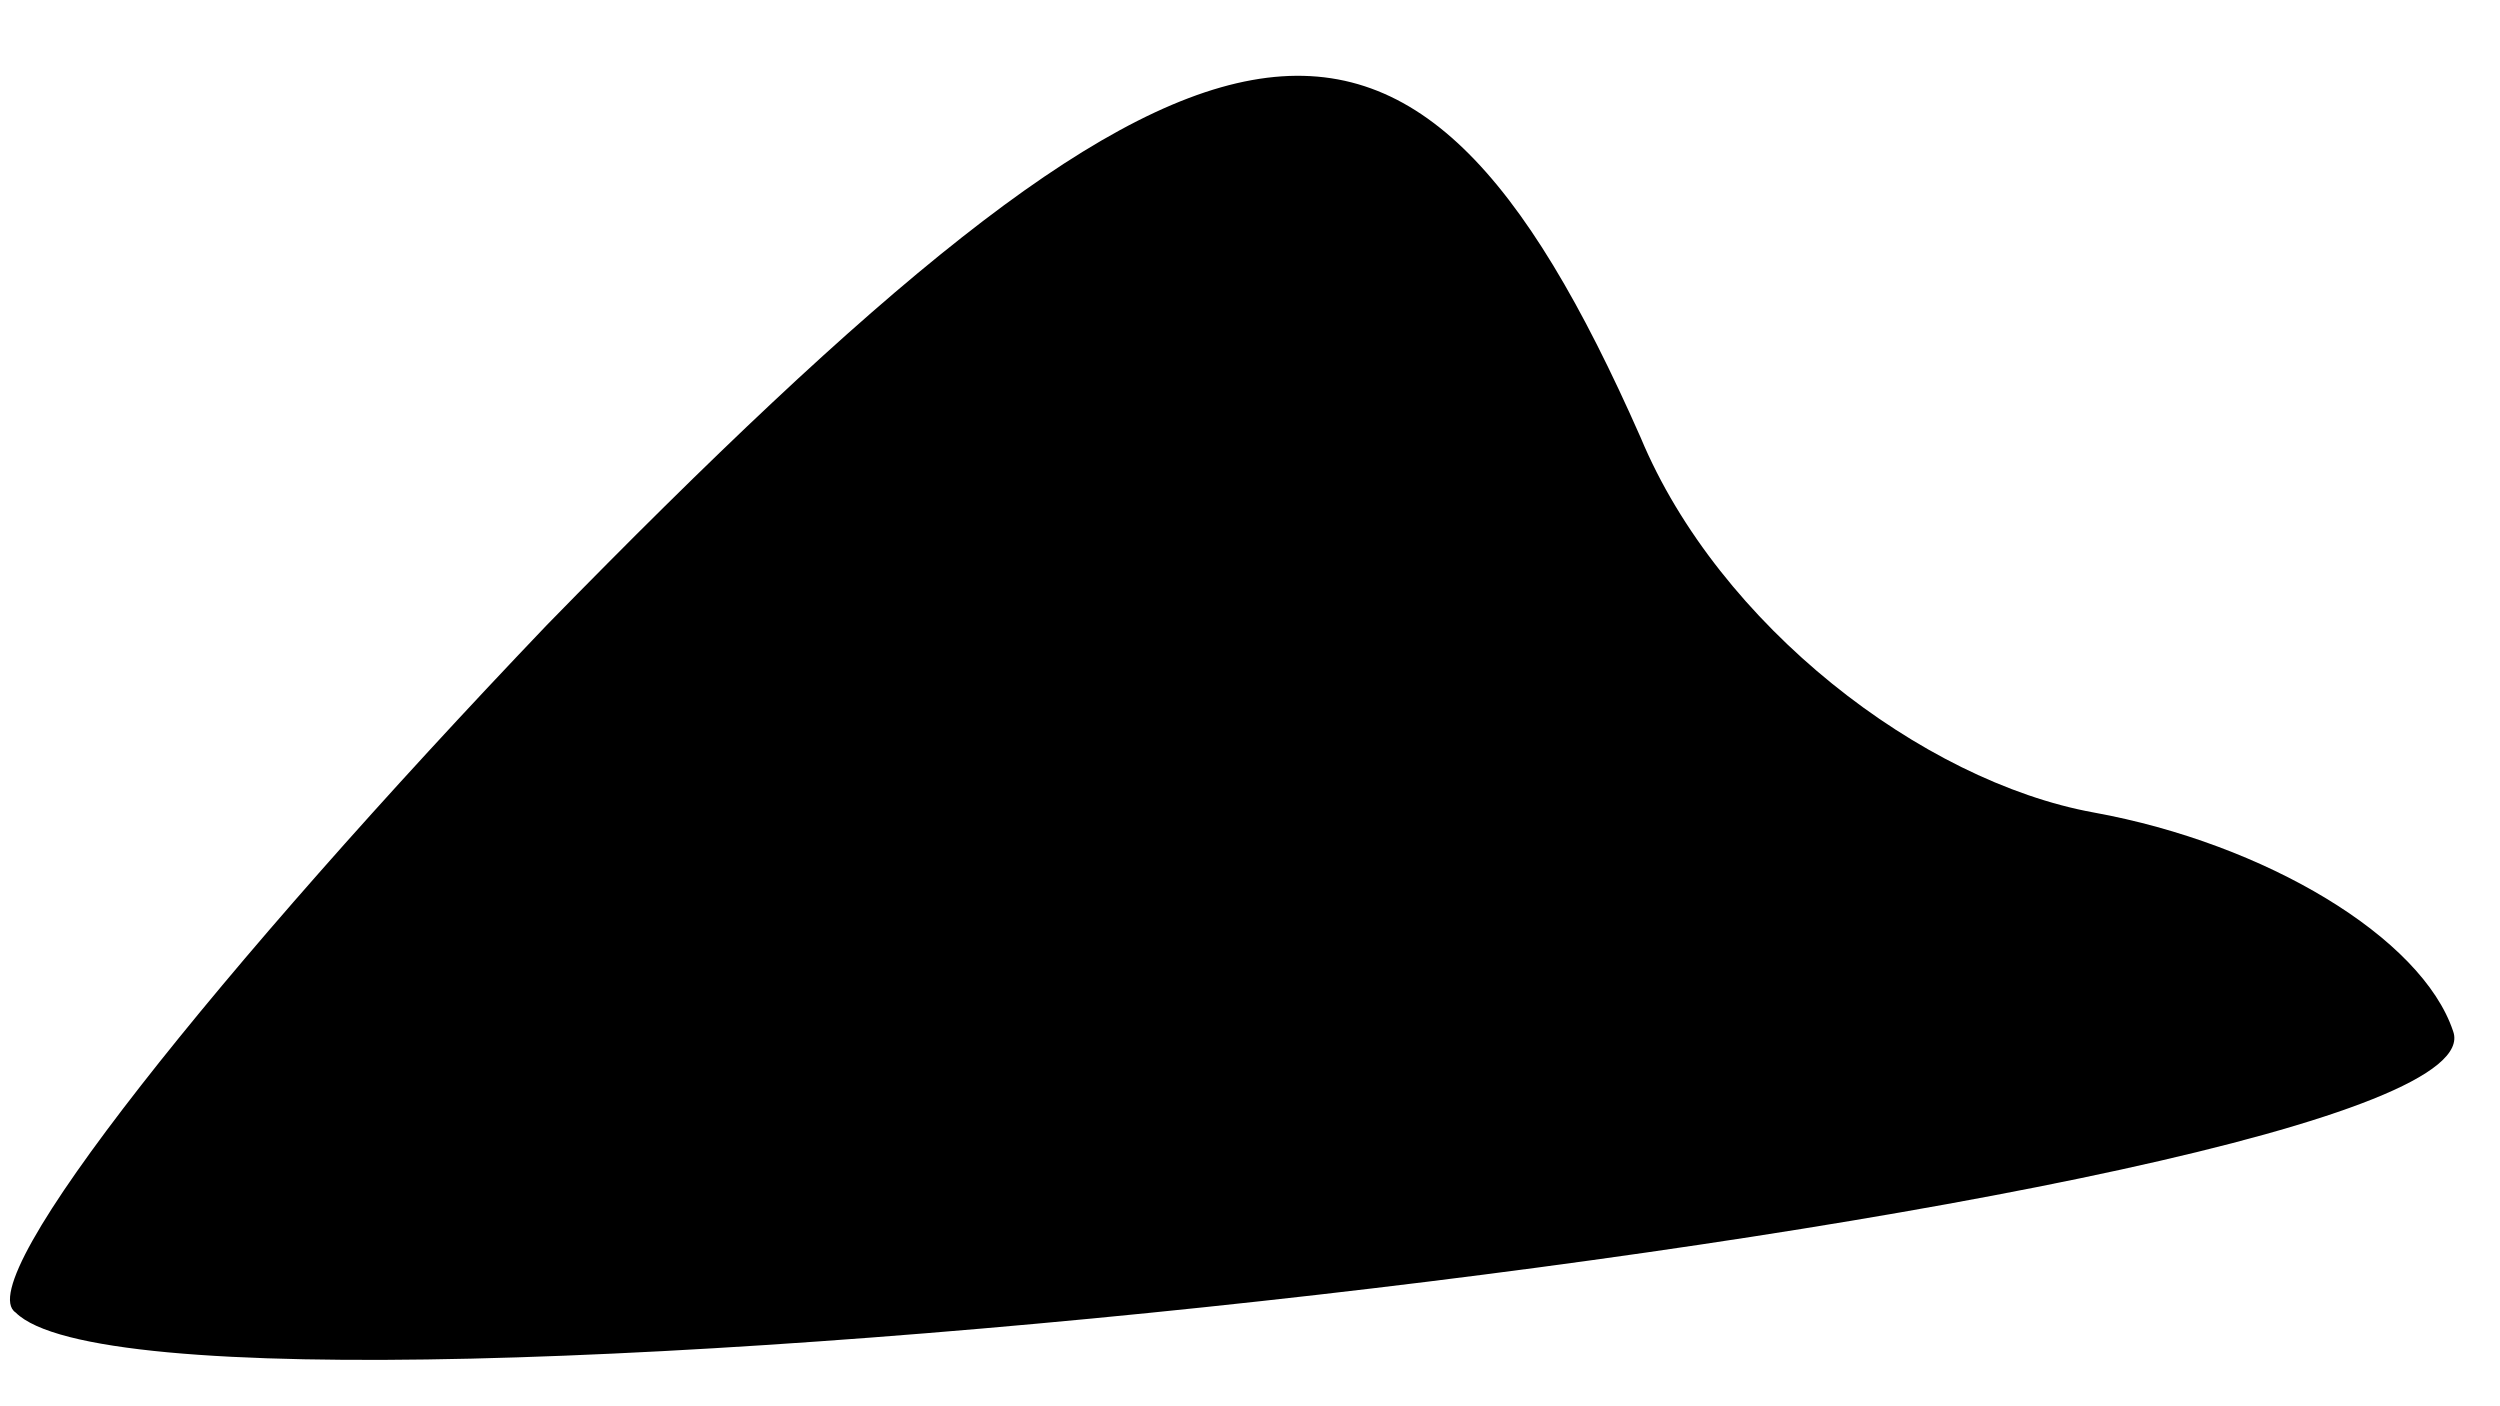 <?xml version="1.0" standalone="no"?>
<!DOCTYPE svg PUBLIC "-//W3C//DTD SVG 20010904//EN"
 "http://www.w3.org/TR/2001/REC-SVG-20010904/DTD/svg10.dtd">
<svg version="1.0" xmlns="http://www.w3.org/2000/svg"
 width="16pt" height="9pt" viewBox="0 0 16 9"
 preserveAspectRatio="xMidYMid meet">
<g transform="translate(0,9) scale(0.1,-0.1)"
fill="#000000" stroke="none">
<path fill="#000000" stroke="none" d="M35 50 c-21 -22 -37 -42 -34 -44 10
-10 160 7 156 18 -2 6 -12 12 -23 14 -11 2 -24 12 -29 24 -15 34 -28 31 -70
-12z"/>
</g>
</svg>
